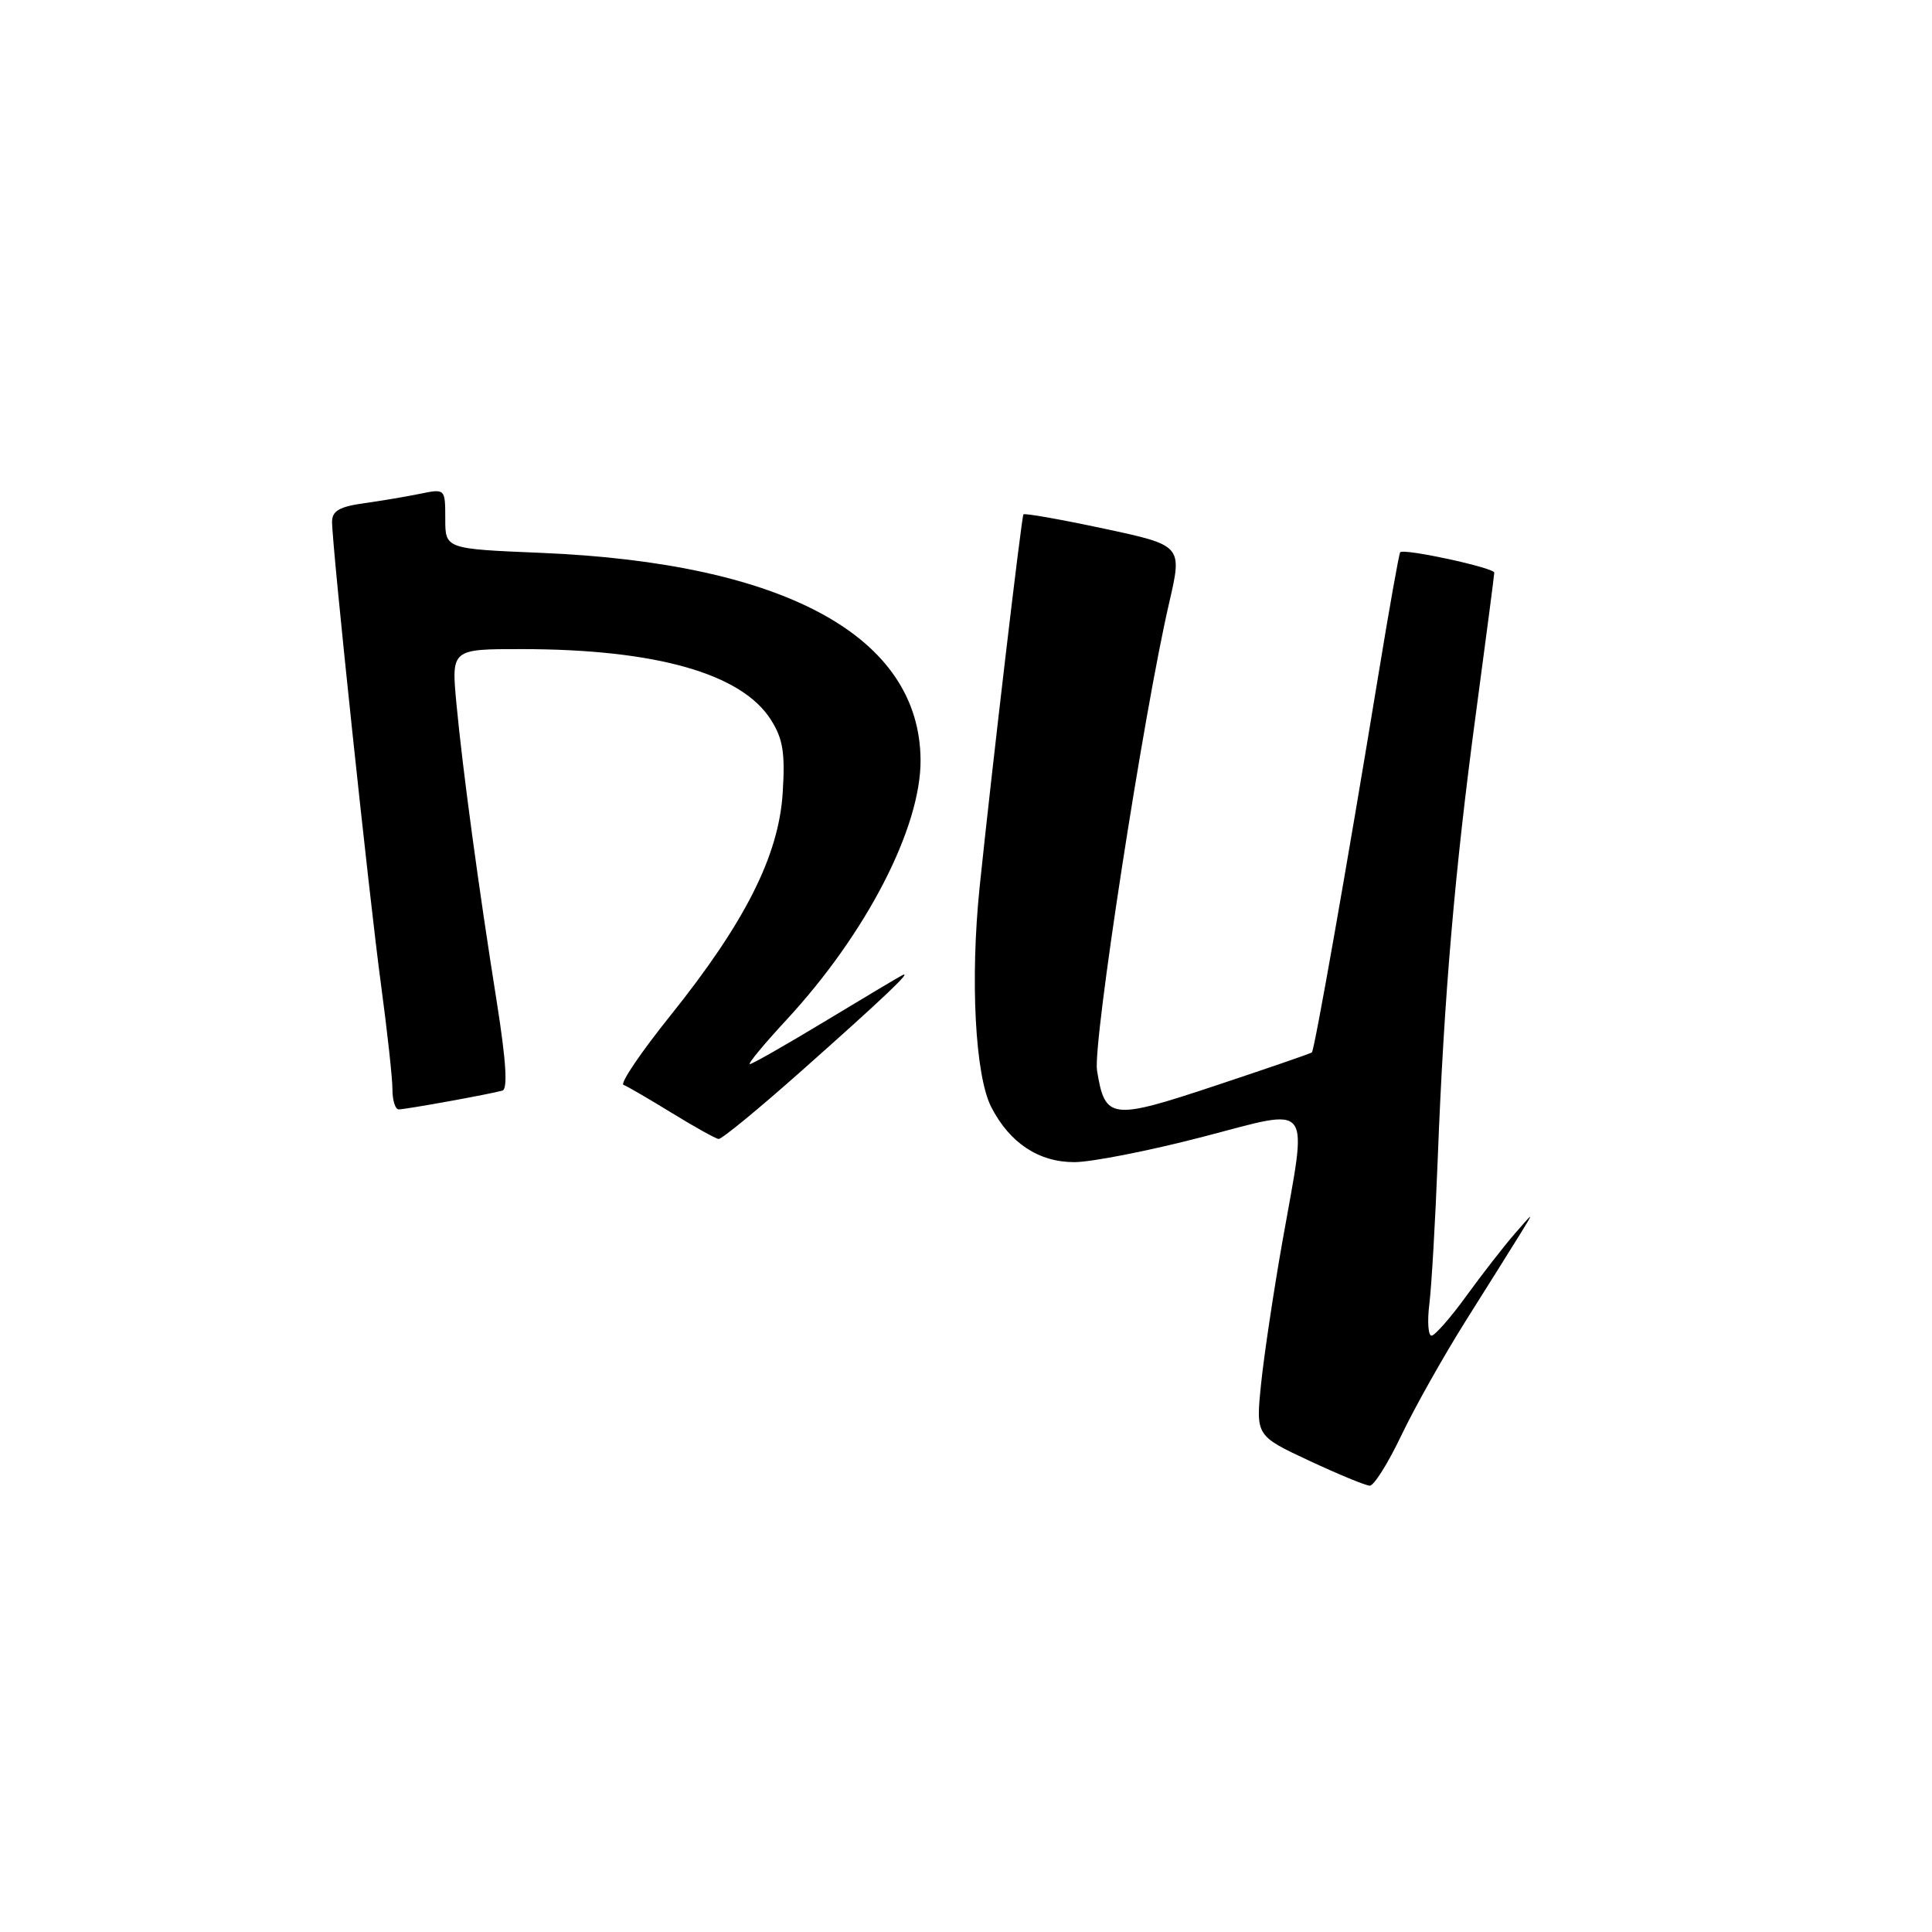 <?xml version="1.0" encoding="UTF-8" standalone="no"?>
<!DOCTYPE svg PUBLIC "-//W3C//DTD SVG 1.1//EN" "http://www.w3.org/Graphics/SVG/1.1/DTD/svg11.dtd" >
<svg xmlns="http://www.w3.org/2000/svg" xmlns:xlink="http://www.w3.org/1999/xlink" version="1.1" viewBox="0 0 256 256">
 <g >
 <path fill="currentColor"
d=" M 185.69 190.19 C 187.44 186.51 191.29 179.68 194.23 175.00 C 197.18 170.32 200.42 165.15 201.44 163.50 C 203.29 160.50 203.29 160.50 200.69 163.50 C 199.26 165.15 196.38 168.85 194.29 171.73 C 192.21 174.60 190.13 176.97 189.69 176.98 C 189.24 176.99 189.11 175.09 189.40 172.75 C 189.69 170.41 190.19 161.75 190.51 153.50 C 191.33 132.08 192.79 115.13 195.57 94.50 C 196.90 84.60 197.99 76.22 198.00 75.88 C 198.00 75.23 186.00 72.63 185.53 73.18 C 185.38 73.36 184.07 80.70 182.63 89.50 C 178.51 114.60 174.18 139.16 173.83 139.45 C 173.65 139.60 167.89 141.58 161.03 143.86 C 147.19 148.46 146.42 148.36 145.36 141.84 C 144.78 138.27 151.55 94.40 154.92 79.88 C 156.68 72.27 156.68 72.27 146.26 70.04 C 140.53 68.82 135.74 67.97 135.61 68.16 C 135.35 68.54 131.41 102.05 129.81 117.50 C 128.54 129.80 129.21 142.58 131.36 146.72 C 133.81 151.47 137.65 154.00 142.38 153.99 C 144.65 153.98 152.24 152.49 159.25 150.67 C 174.22 146.79 173.28 145.56 169.90 164.65 C 168.75 171.17 167.49 179.59 167.10 183.37 C 166.40 190.24 166.40 190.24 173.45 193.54 C 177.33 195.35 180.95 196.85 181.50 196.86 C 182.05 196.88 183.93 193.88 185.69 190.19 Z  M 106.22 141.88 C 117.12 132.21 121.14 128.39 119.50 129.25 C 118.95 129.54 114.32 132.30 109.21 135.39 C 104.11 138.47 99.67 141.00 99.36 141.00 C 99.04 141.00 101.21 138.38 104.18 135.17 C 114.78 123.73 122.02 109.70 121.98 100.73 C 121.89 84.36 104.05 74.61 71.75 73.26 C 59.00 72.73 59.00 72.73 59.00 68.74 C 59.00 64.77 58.98 64.75 55.75 65.41 C 53.96 65.78 50.59 66.35 48.25 66.68 C 44.98 67.13 44.00 67.70 44.00 69.14 C 44.00 72.40 48.93 119.02 50.50 130.58 C 51.32 136.68 52.00 142.87 52.00 144.33 C 52.00 145.80 52.37 147.00 52.83 147.00 C 53.78 147.00 64.93 144.98 66.57 144.51 C 67.30 144.30 67.06 140.59 65.84 132.85 C 63.41 117.58 61.31 102.05 60.48 93.25 C 59.80 86.00 59.80 86.00 69.15 86.01 C 86.92 86.02 98.29 89.25 102.16 95.39 C 103.75 97.90 104.05 99.77 103.71 105.08 C 103.18 113.41 98.71 122.25 88.79 134.62 C 84.91 139.46 82.13 143.56 82.62 143.75 C 83.10 143.93 85.97 145.60 89.00 147.46 C 92.03 149.32 94.83 150.88 95.22 150.92 C 95.62 150.97 100.57 146.90 106.22 141.88 Z "/>
</g>
</svg>